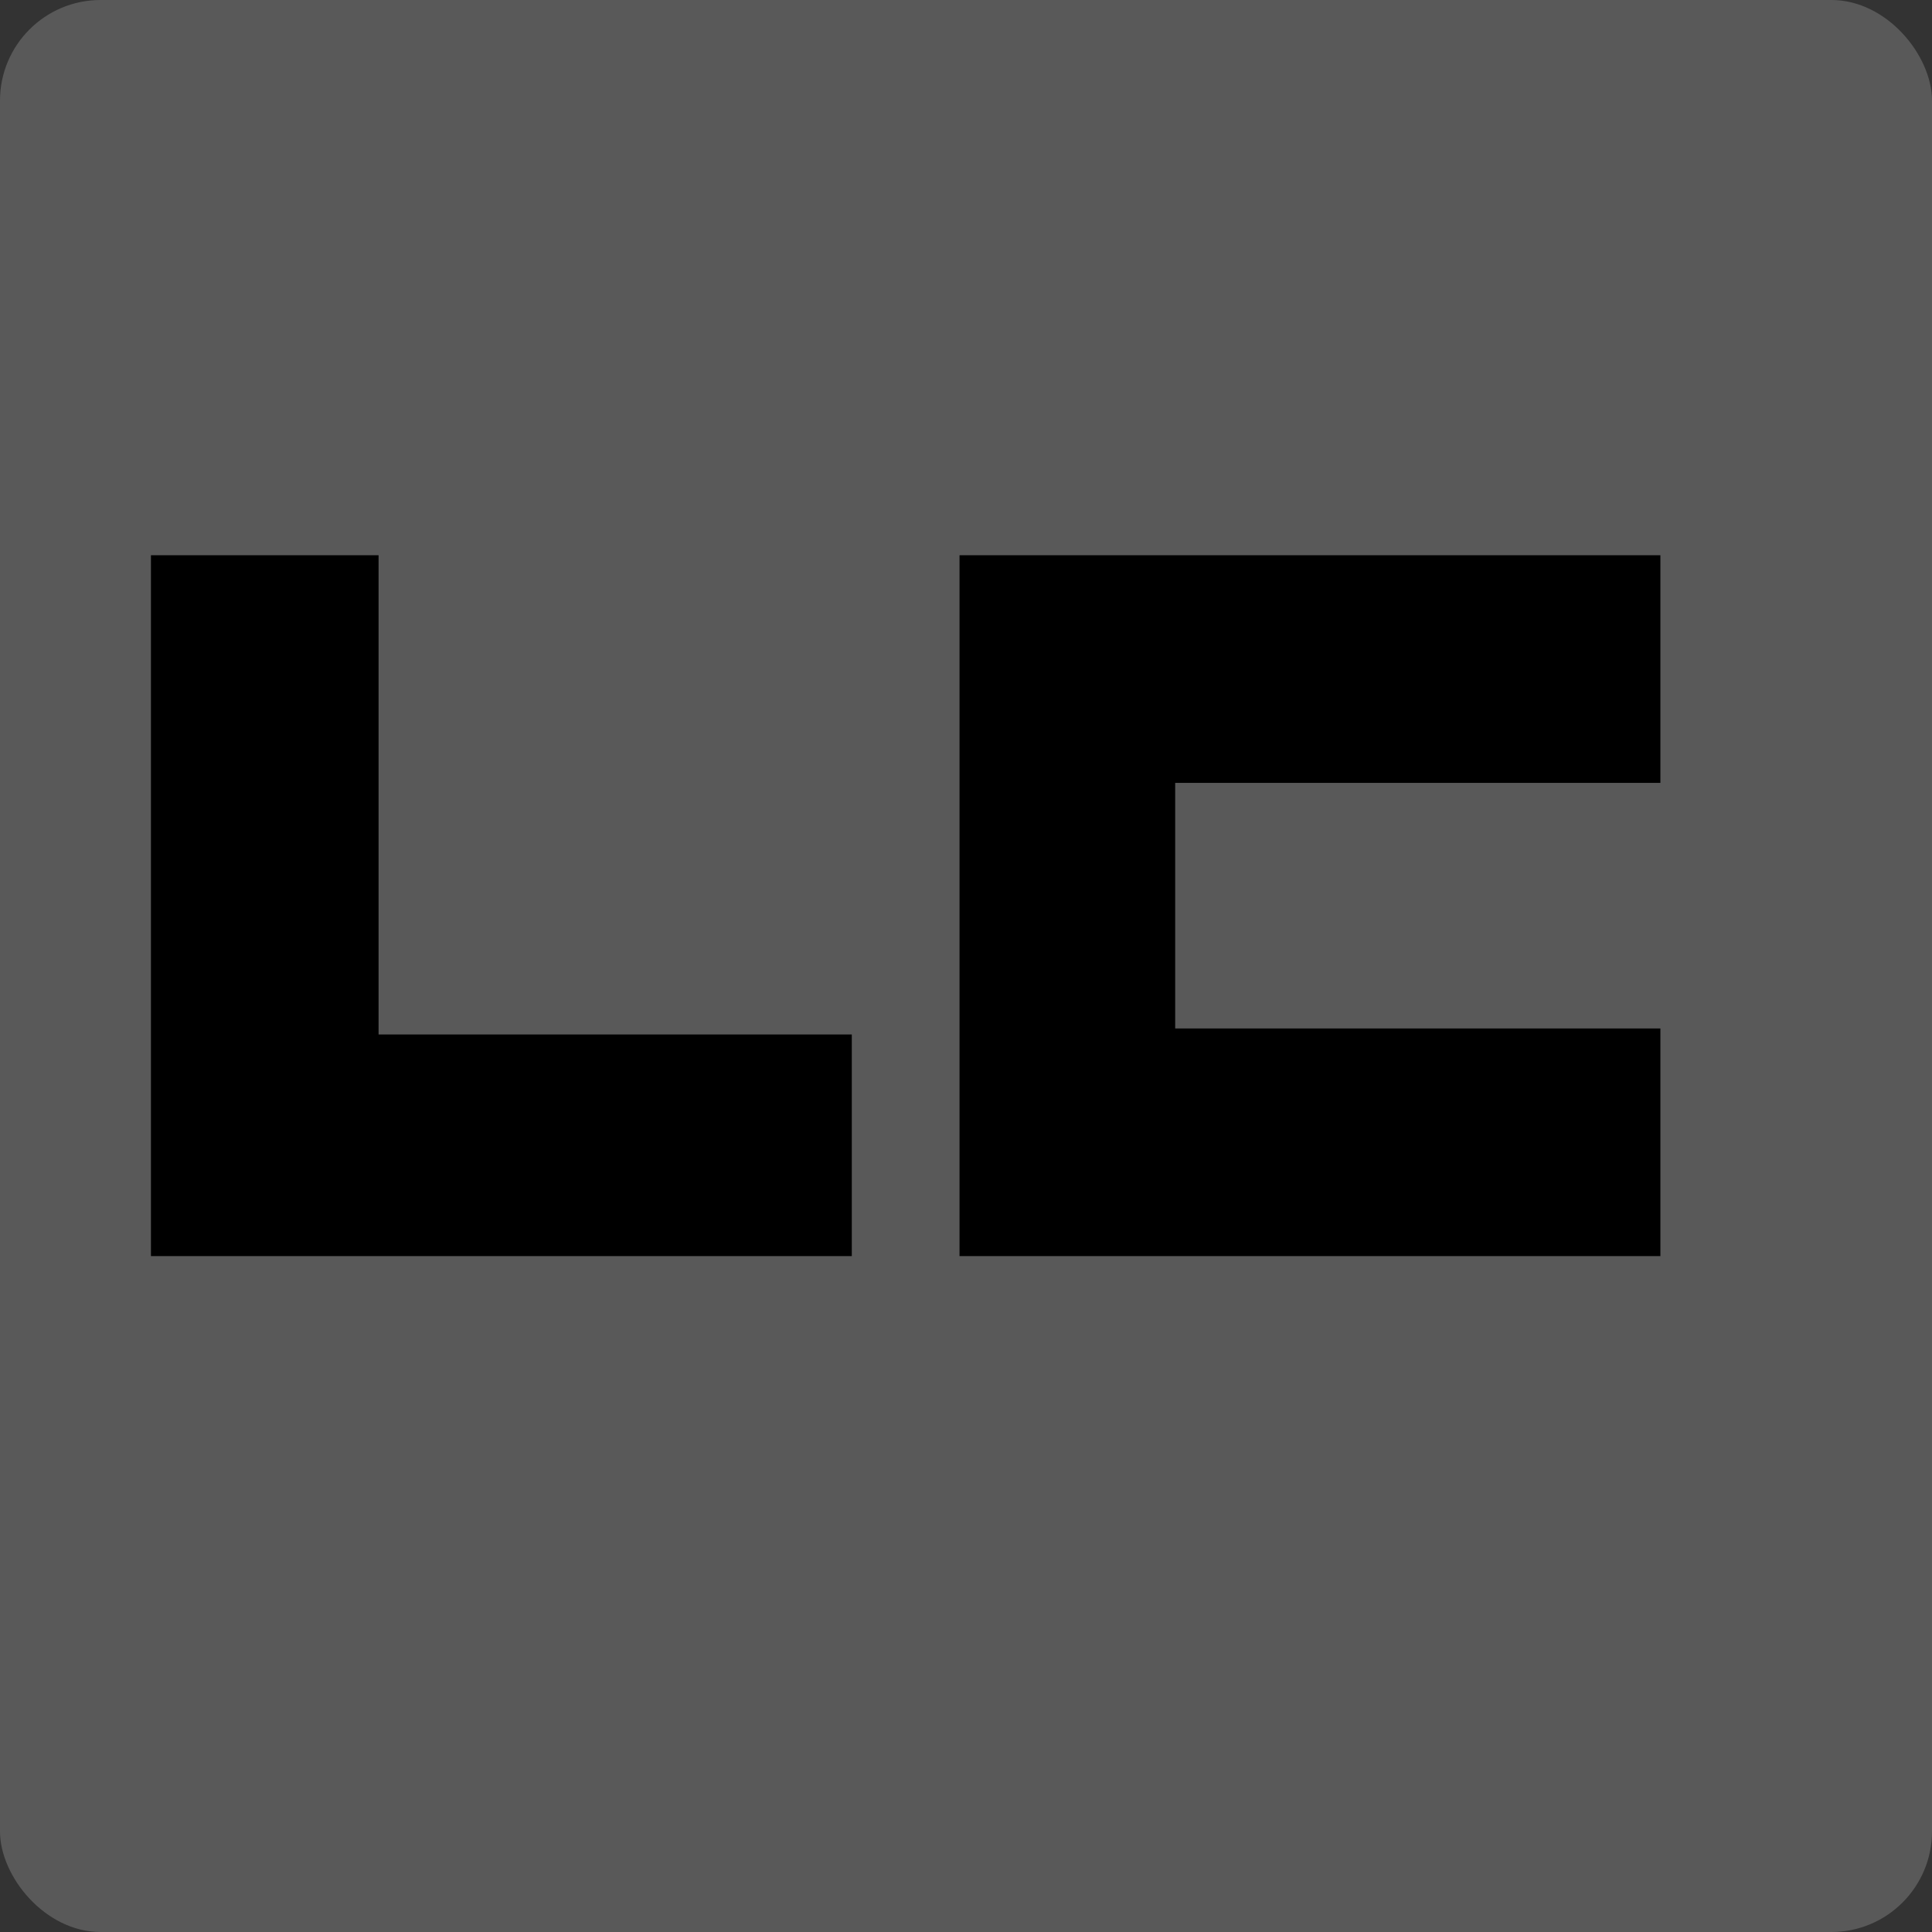 <?xml version="1.0" standalone="no"?>
<!DOCTYPE svg PUBLIC "-//W3C//DTD SVG 20010904//EN" "http://www.w3.org/TR/2001/REC-SVG-20010904/DTD/svg10.dtd">
<!-- Created using Karbon, part of Calligra: http://www.calligra.org/karbon -->
<svg xmlns="http://www.w3.org/2000/svg" xmlns:xlink="http://www.w3.org/1999/xlink" width="76.8pt" height="76.8pt">
<rect width="100%" height="100%" fill="#333333" stroke="none"/>
<defs>
  <linearGradient id="gradient0" gradientTransform="translate(0, -956.362)" gradientUnits="objectBoundingBox" x1="0.579" y1="13.687" x2="0.563" y2="15.349" spreadMethod="pad">
   <stop stop-color="#ececec" offset="0" stop-opacity="1"/>
   <stop stop-color="#ececec" offset="1" stop-opacity="0"/>
  </linearGradient>
 </defs>
<g id="layer1">
  <rect id="rect3376" transform="" fill="#808080" opacity="0.5" width="76.8pt" height="76.8pt" rx="4pt" ry="4pt"/>
  <g id="g4262" transform="translate(7.149, 28.578)" fill="none">
   <path id="rect3294" transform="matrix(1.361 0 0 1.361 0.851 0.851)" fill="#000000" d="M0 0L0 27.294L27.294 27.294L27.294 18.663L8.865 18.663L8.865 0Z"/>
   <path id="rect3298" transform="matrix(1.361 0 0 1.361 43.708 0.851)" fill="#000000" d="M0 0L0 27.294L27.294 27.294L27.294 18.429L8.398 18.429L8.398 8.865L27.294 8.865L27.294 0Z"/>
  </g>
  <path id="rect3376-7" transform="" fill="url(#gradient0)" opacity="0.52" d="M5 0C2.23 0 0 2.23 0 5L0 67.469L96 34.031L96 5C96 2.23 93.77 0 91 0Z"/>
 </g>
</svg>
